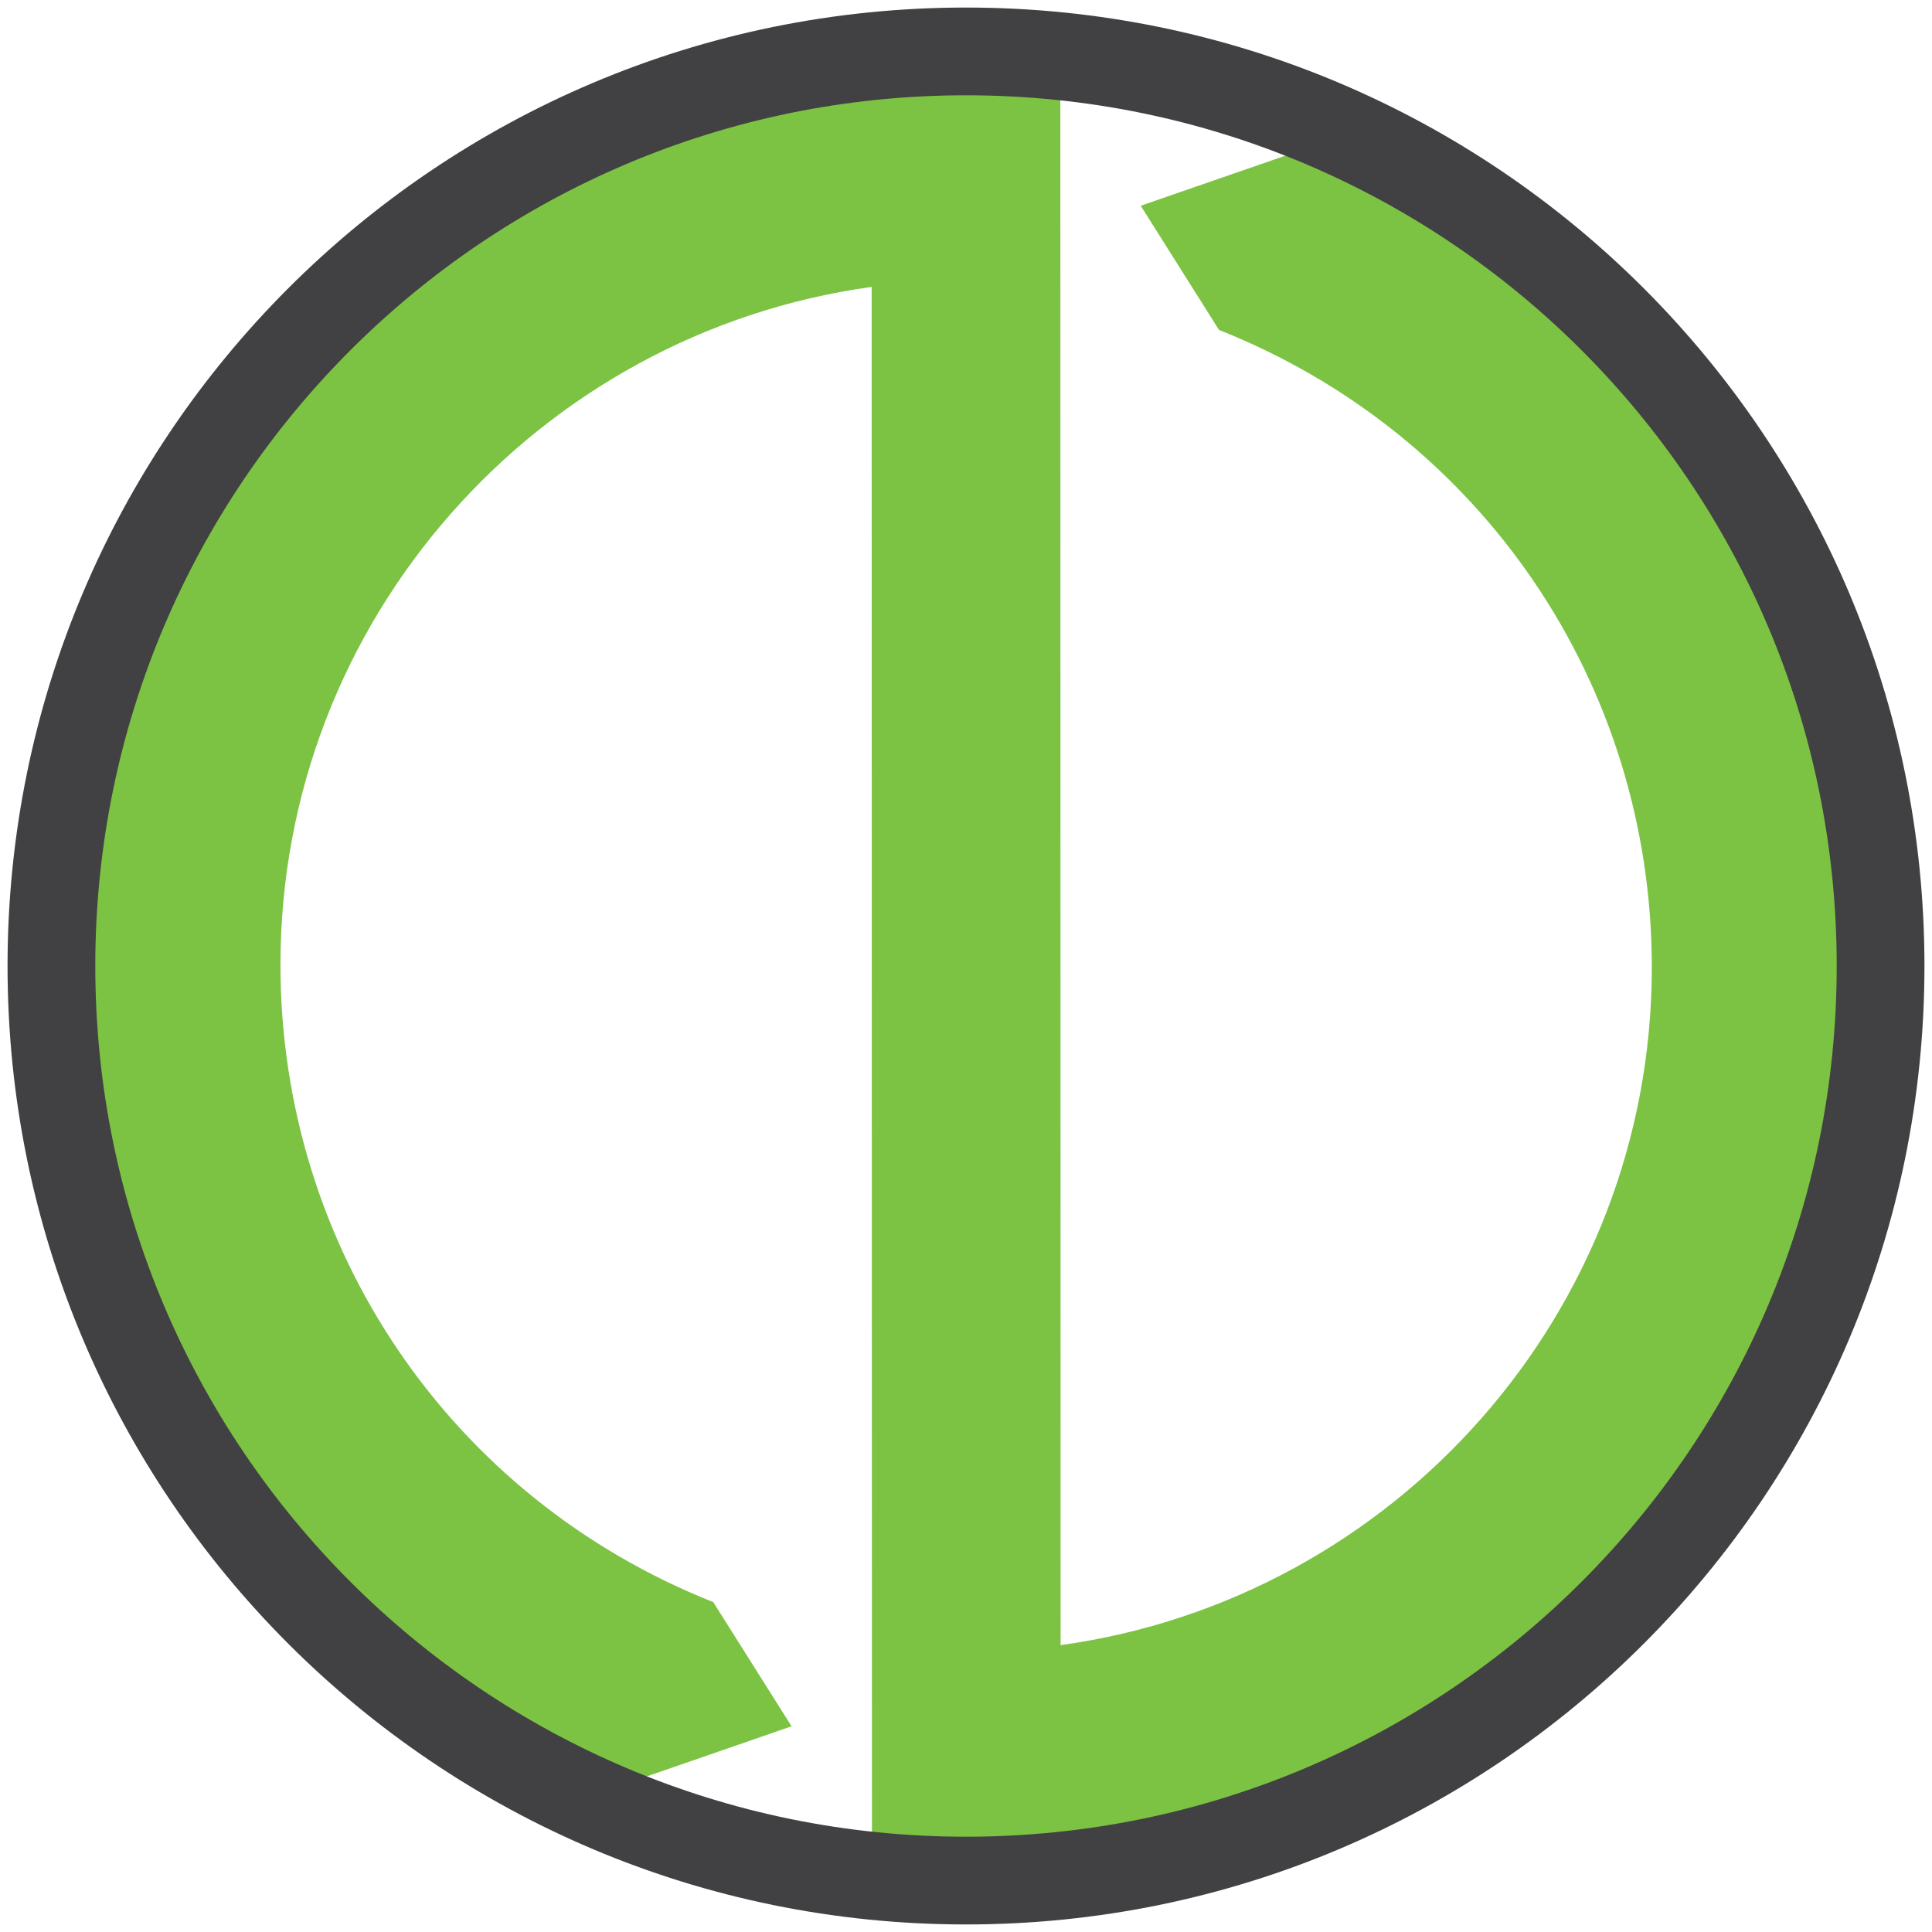 <?xml version="1.0" encoding="UTF-8"?>
<svg id="Design" xmlns="http://www.w3.org/2000/svg" baseProfile="tiny" version="1.2" viewBox="0 0 1024 1024">
  <!-- Generator: Adobe Illustrator 29.0.0, SVG Export Plug-In . SVG Version: 2.1.0 Build 186)  -->
  <path d="M893.469,249.452c-52.388-75.745-125.169-133.677-210.476-167.531l-78.388,27.126,41.5,65.821c139.35,55.303,229.392,187.927,229.392,337.875,0,183.026-136.574,334.818-313.353,359.207l-.144-823.303h-50c-62.522,0-123.19,12.212-180.319,36.297-55.194,23.269-104.745,56.581-147.277,99.01-42.556,42.453-75.97,91.923-99.313,147.038-24.182,57.093-36.443,117.749-36.443,180.282,0,94.658,28.365,185.702,82.028,263.292,52.388,75.745,125.169,133.677,210.476,167.531l78.388-27.126-41.5-65.821c-139.35-55.303-229.392-187.927-229.392-337.875,0-183.026,136.574-334.818,313.353-359.207l.144,823.303h50c62.522,0,123.19-12.212,180.319-36.297,55.194-23.269,104.745-56.581,147.277-99.01,42.556-42.453,75.97-91.923,99.313-147.038,24.182-57.093,36.443-117.749,36.443-180.282,0-94.658-28.365-185.702-82.028-263.292Z" fill="#7cc243"/>
  <path d="M512,4C231.439,4,4,231.439,4,512s227.439,508,508,508,508-227.439,508-508S792.561,4,512,4ZM512,973.496c-254.877,0-461.496-206.619-461.496-461.496S257.123,50.504,512,50.504s461.496,206.619,461.496,461.496-206.619,461.496-461.496,461.496Z" fill="#414042"/>
</svg>